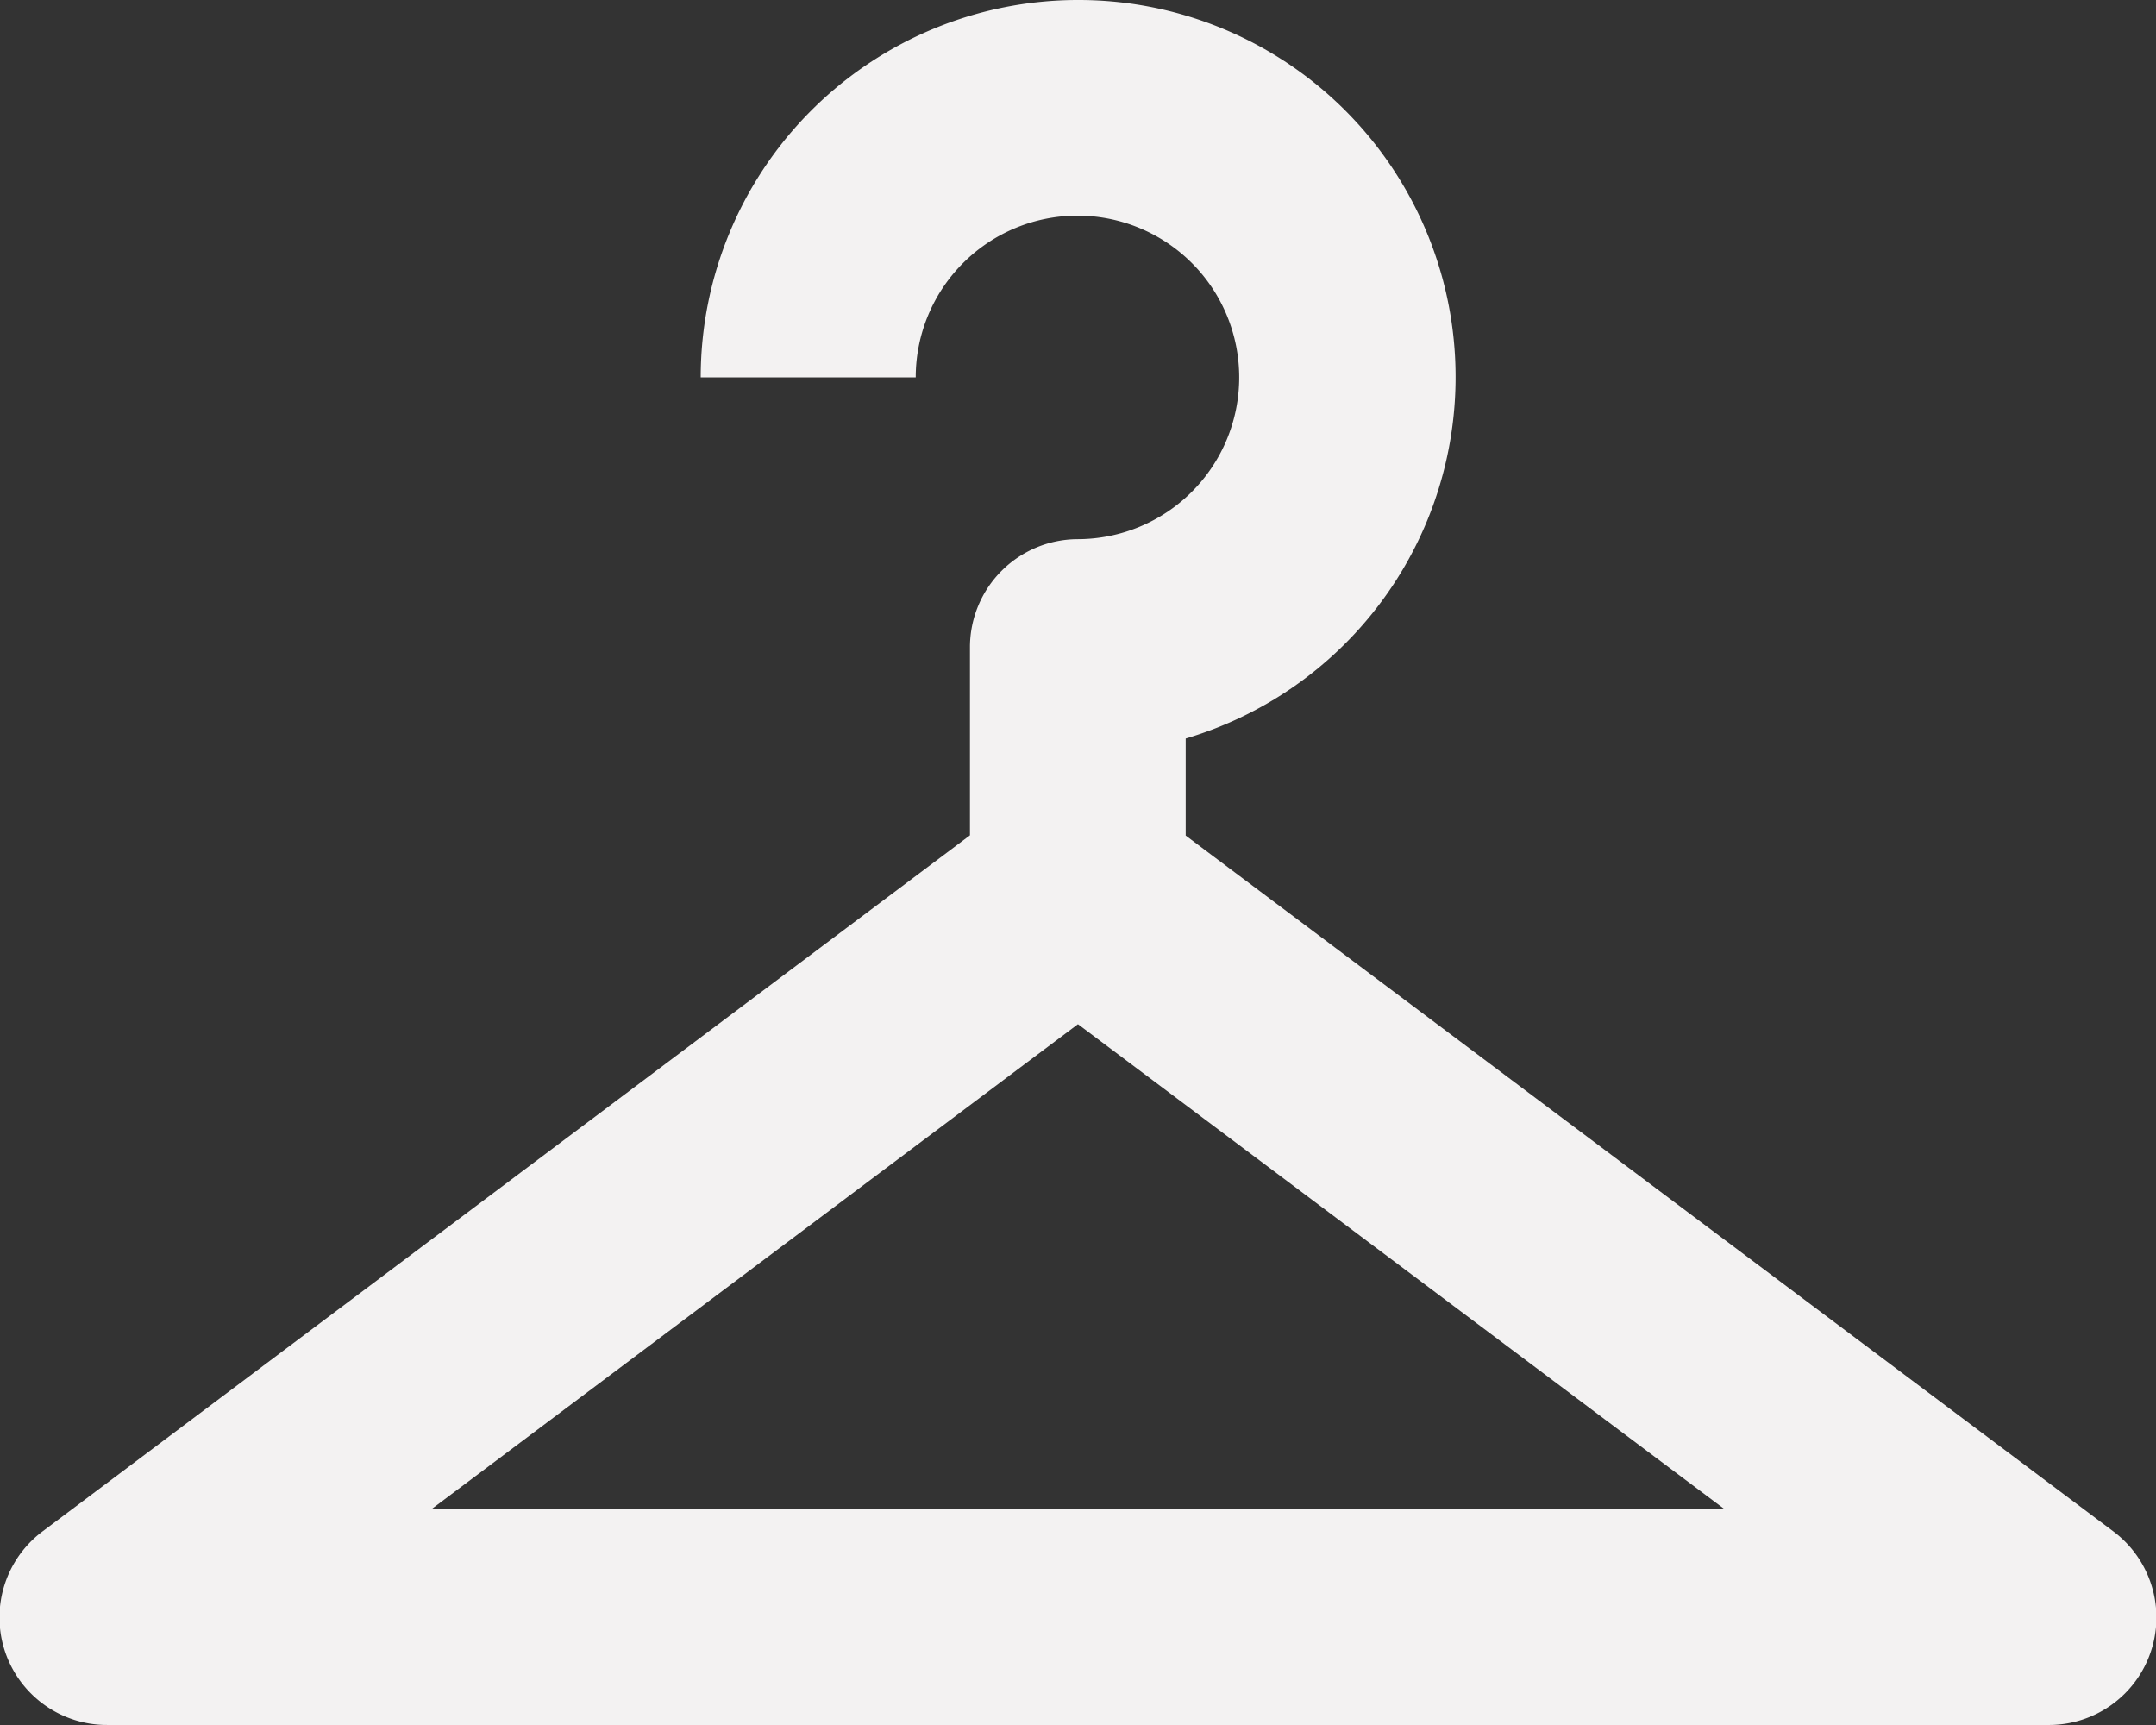 <svg xmlns="http://www.w3.org/2000/svg" width="18.049" height="14.439" viewBox="0 0 18.049 14.439">
  <rect x="0" y="0" width="18.049" height="14.439" fill="#333333" stroke="none"/>
  <path id="hanger" d="M11.024,4A3.159,3.159,0,0,0,7.866,7.159h1.8a1.354,1.354,0,1,1,1.354,1.354.905.905,0,0,0-.9.9v1.579L2.361,16.815A.9.9,0,0,0,2.9,18.439H19.146a.9.9,0,0,0,.541-1.624l-7.761-5.821v-.812A3.156,3.156,0,0,0,11.024,4m0,8.573,5.415,4.061H5.61Z" transform="translate(-2 -4)" fill="#f3f2f2"/>
</svg>
